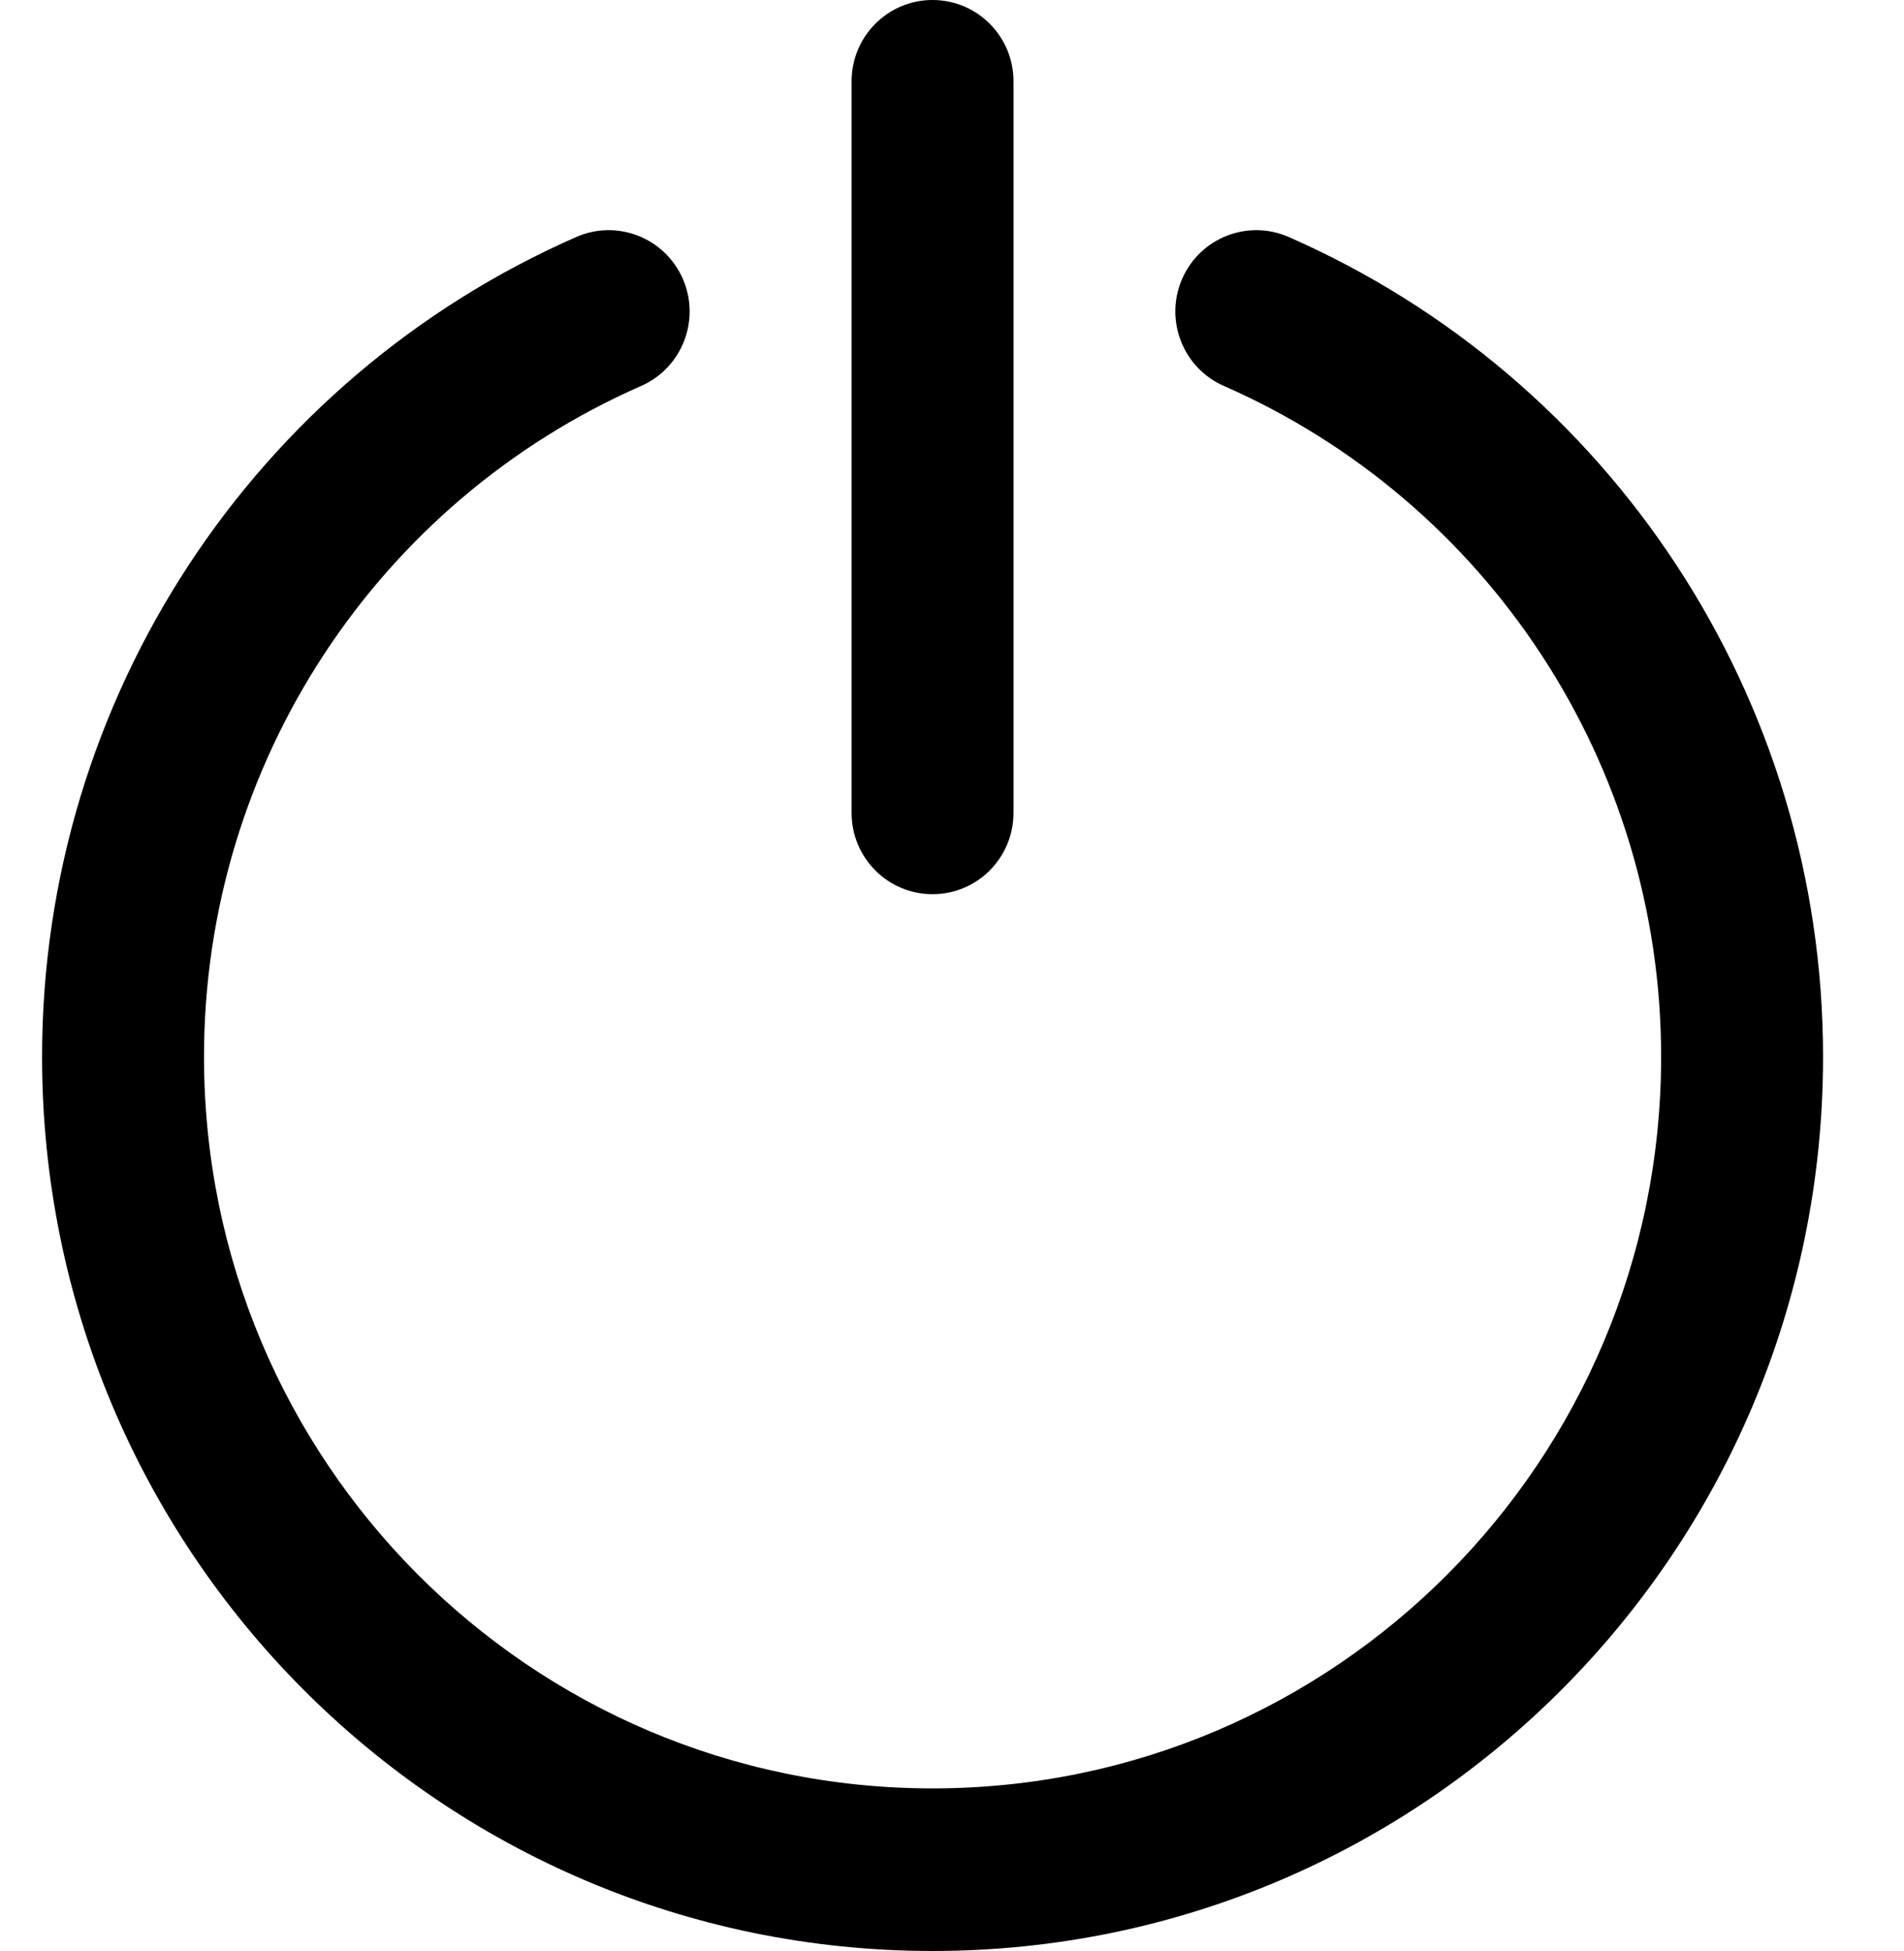 <svg width="41" height="42" viewBox="0 0 41 42" fill="none" xmlns="http://www.w3.org/2000/svg">
<path d="M27.75 5.102C26.868 4.715 25.841 5.119 25.455 6.005C25.07 6.891 25.473 7.922 26.355 8.309C32.027 10.797 35.77 16.428 35.77 22.75C35.77 31.448 28.745 38.5 20.081 38.5C11.416 38.5 4.393 31.449 4.393 22.75C4.393 16.43 8.135 10.798 13.805 8.309C14.687 7.922 15.09 6.89 14.704 6.004C14.318 5.119 13.291 4.715 12.409 5.102C5.48 8.144 0.906 15.027 0.906 22.75C0.906 33.382 9.491 42 20.082 42C30.671 42 39.257 33.381 39.257 22.75C39.257 15.025 34.681 8.141 27.75 5.102Z" fill="#000"/>
<path d="M20.081 19.25C21.044 19.25 21.824 18.467 21.824 17.5V1.75C21.824 0.783 21.044 0 20.081 0C19.118 0 18.338 0.783 18.338 1.75V17.5C18.338 18.467 19.118 19.25 20.081 19.25Z" fill="#000"/>
</svg>
